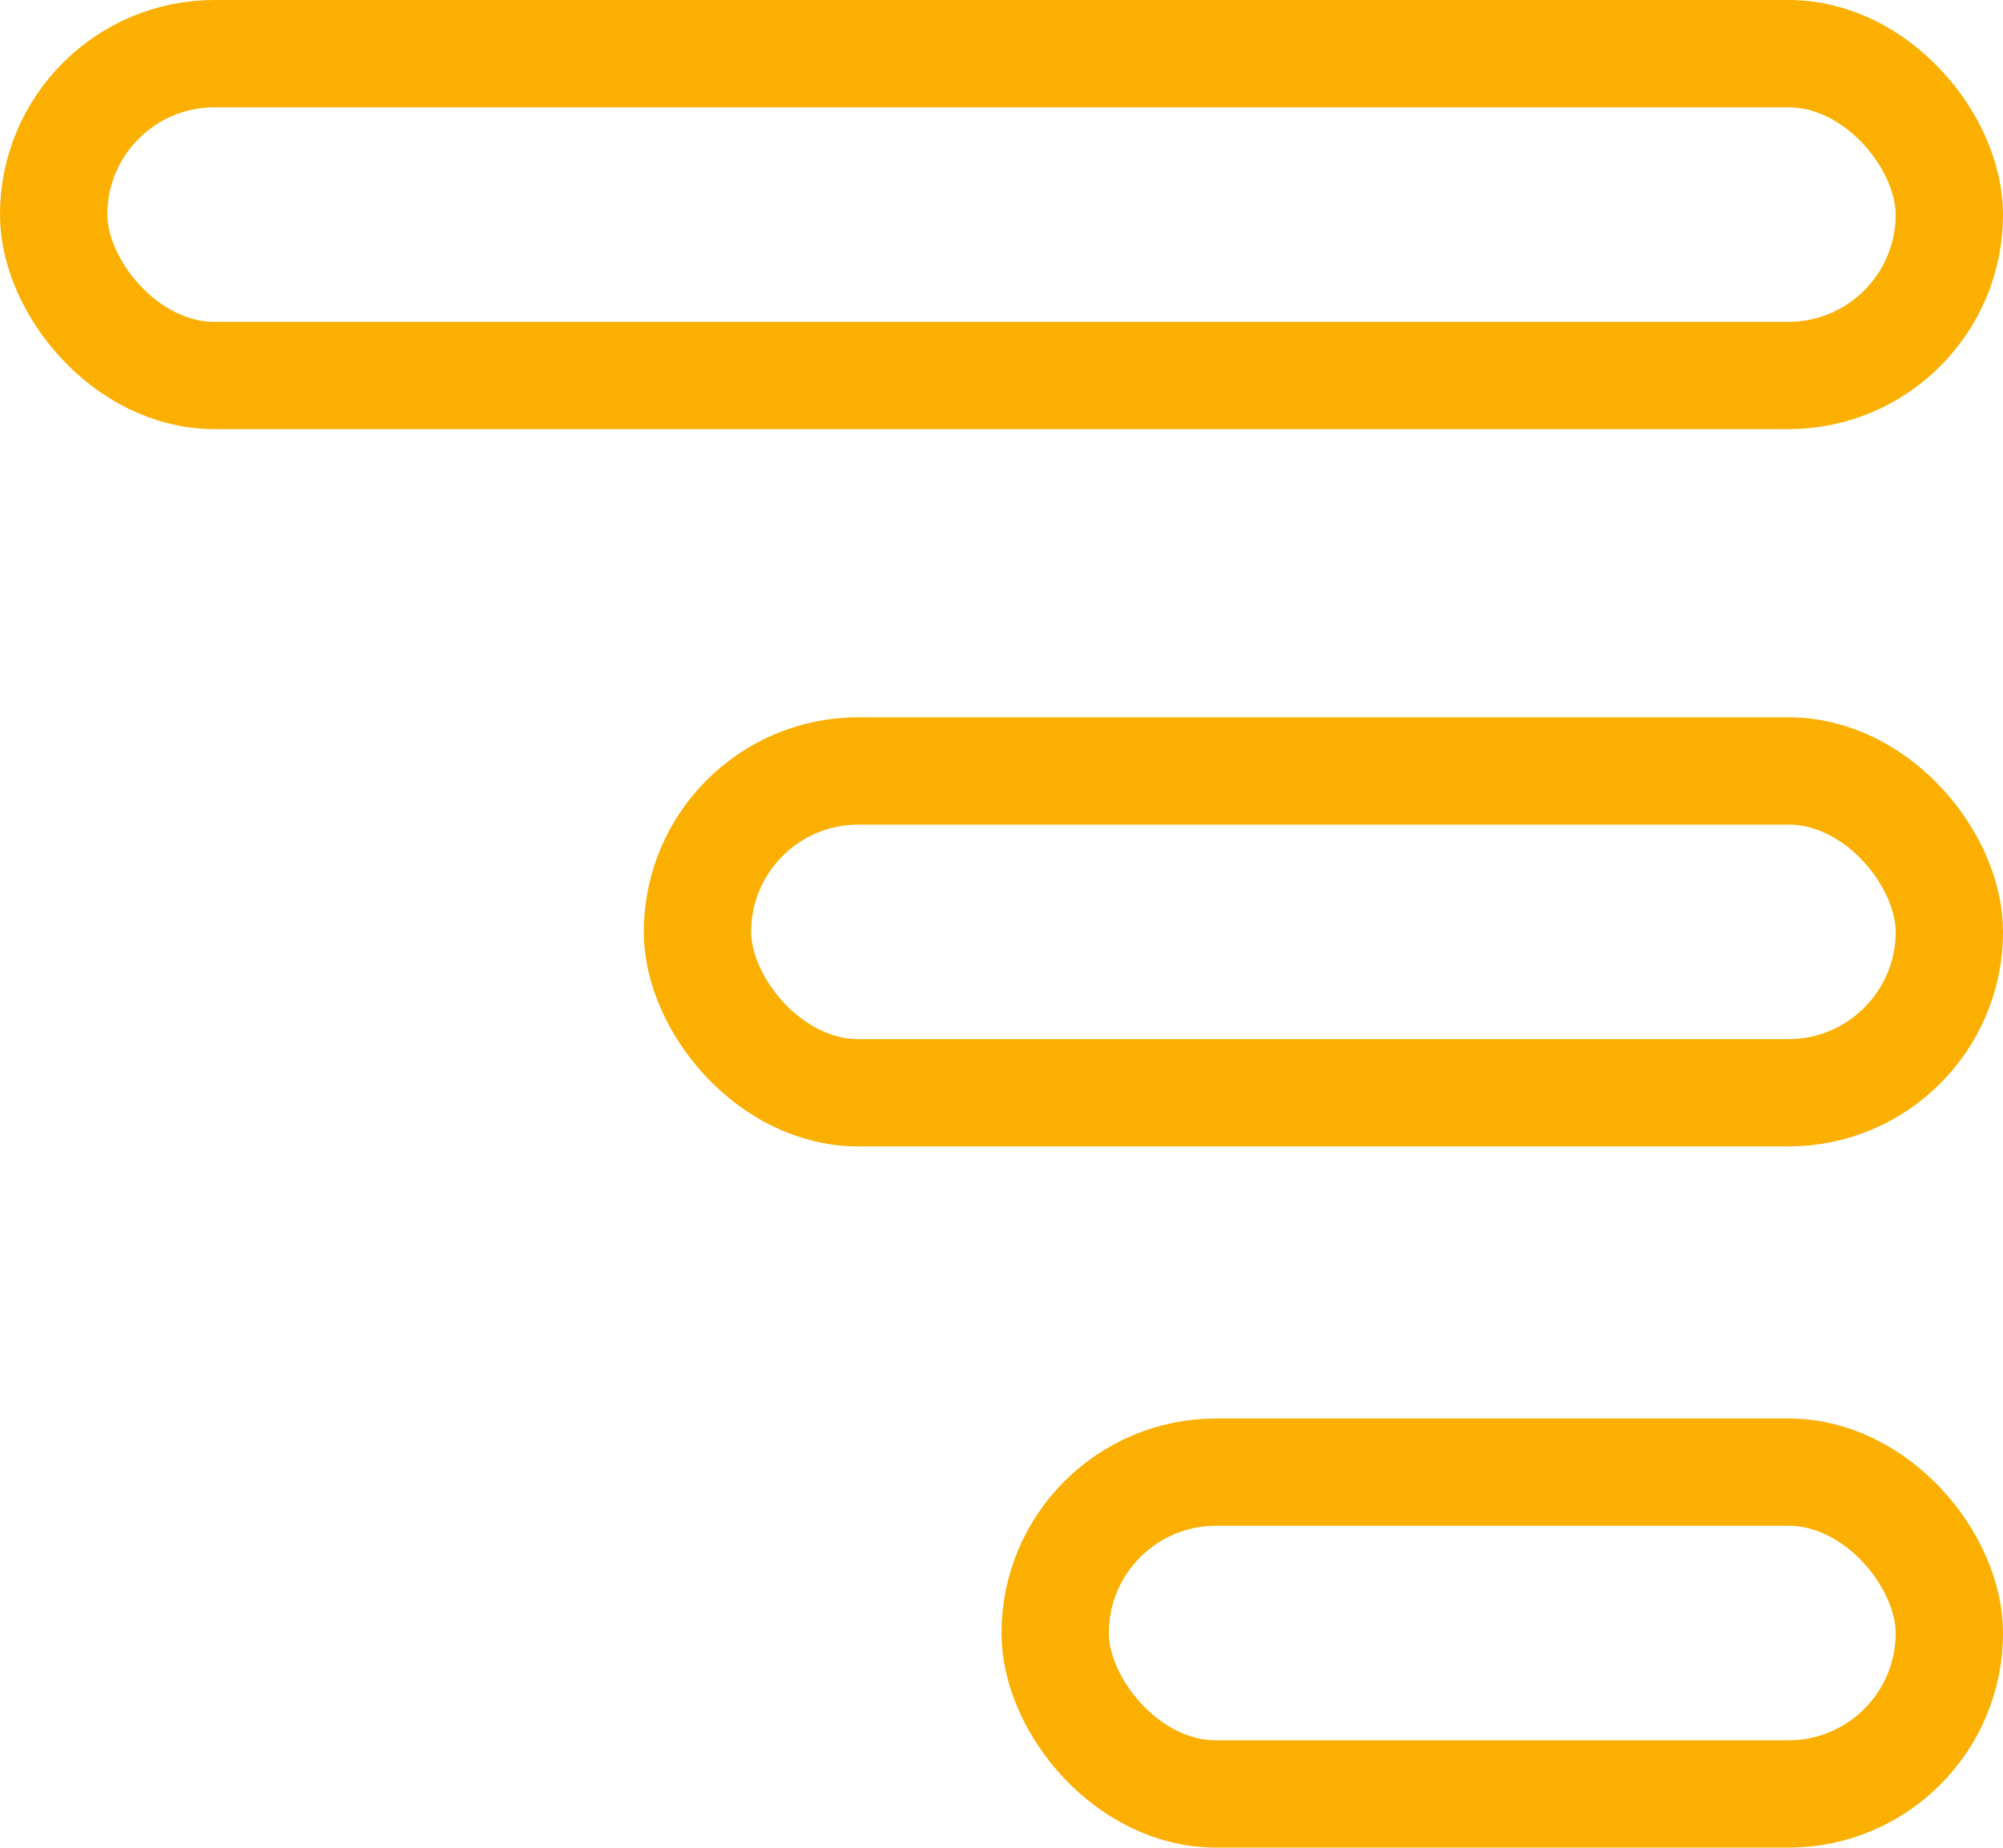 <svg xmlns="http://www.w3.org/2000/svg" width="28" height="25.833" viewBox="0 0 28 25.833"><g transform="translate(-100.968 -291.092)"><g transform="translate(100.968 291.092)" fill="none" stroke="#fbaf00" stroke-width="1.5"><rect width="28" height="6" rx="3" stroke="none"/><rect x="0.75" y="0.75" width="26.5" height="4.5" rx="2.25" fill="none"/></g><g transform="translate(109.968 301.121)" fill="none" stroke="#fbaf00" stroke-width="1.5"><rect width="19" height="6" rx="3" stroke="none"/><rect x="0.75" y="0.75" width="17.5" height="4.5" rx="2.25" fill="none"/></g><g transform="translate(114.968 310.925)" fill="none" stroke="#fbaf00" stroke-width="1.5"><rect width="14" height="6" rx="3" stroke="none"/><rect x="0.75" y="0.75" width="12.5" height="4.5" rx="2.25" fill="none"/></g></g></svg>